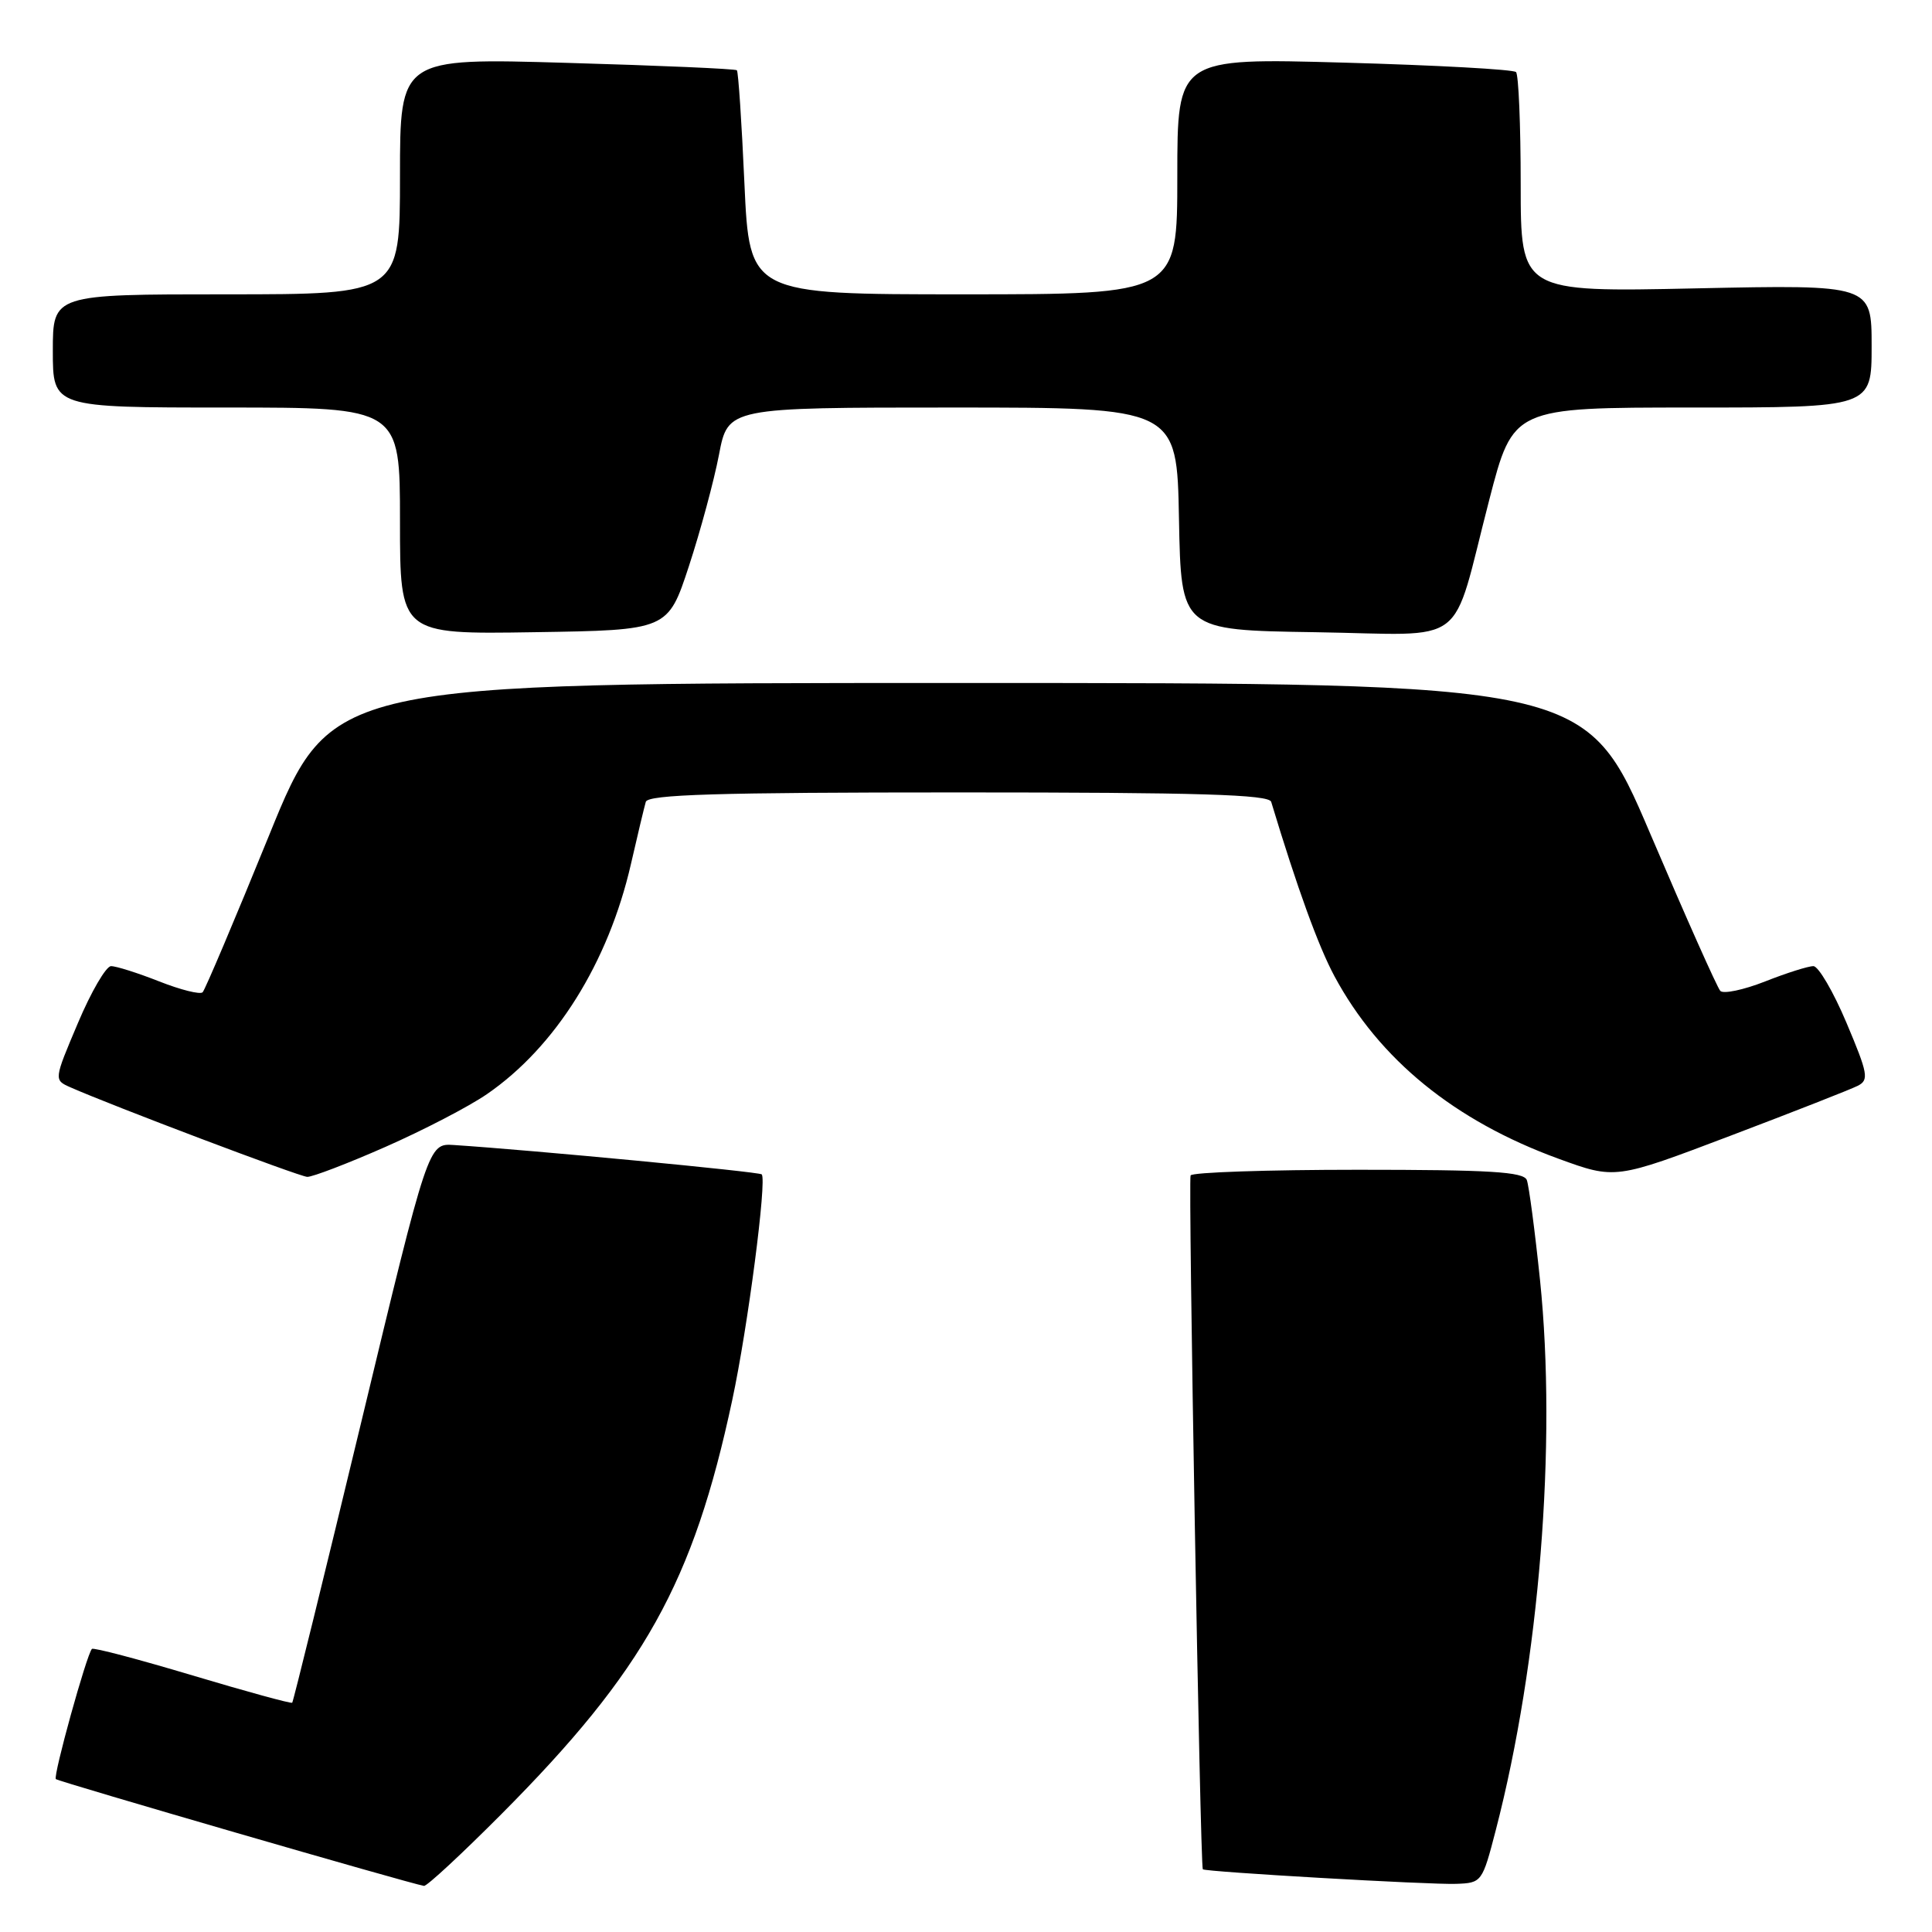 <?xml version="1.0" encoding="UTF-8" standalone="no"?>
<!DOCTYPE svg PUBLIC "-//W3C//DTD SVG 1.1//EN" "http://www.w3.org/Graphics/SVG/1.1/DTD/svg11.dtd" >
<svg xmlns="http://www.w3.org/2000/svg" xmlns:xlink="http://www.w3.org/1999/xlink" version="1.1" viewBox="0 0 256 256">
 <g >
 <path fill="currentColor"
d=" M 66.43 240.39 C 85.37 221.36 91.86 209.71 97.03 185.50 C 99.09 175.89 101.64 156.30 100.93 155.61 C 100.56 155.26 70.54 152.40 60.13 151.72 C 56.75 151.50 56.75 151.50 47.87 188.43 C 42.98 208.74 38.86 225.47 38.72 225.62 C 38.57 225.76 32.62 224.13 25.50 222.00 C 18.38 219.87 12.38 218.28 12.18 218.49 C 11.49 219.18 7.01 235.34 7.40 235.74 C 7.74 236.07 54.35 249.60 56.18 249.89 C 56.56 249.95 61.17 245.67 66.43 240.39 Z  M 198.20 242.50 C 203.98 220.21 206.30 191.32 204.06 169.61 C 203.38 163.07 202.59 157.10 202.31 156.36 C 201.89 155.27 197.41 155.00 179.95 155.00 C 167.94 155.00 157.96 155.34 157.76 155.75 C 157.43 156.44 159.03 247.26 159.38 247.69 C 159.67 248.03 189.46 249.75 192.94 249.62 C 196.34 249.50 196.41 249.41 198.20 242.50 Z  M 51.07 151.97 C 56.11 149.75 62.16 146.61 64.52 144.98 C 73.61 138.73 80.60 127.57 83.60 114.50 C 84.48 110.65 85.37 106.94 85.57 106.25 C 85.86 105.28 95.01 105.00 127.00 105.00 C 158.98 105.00 168.15 105.28 168.44 106.25 C 171.88 117.65 174.70 125.41 176.82 129.35 C 182.75 140.38 192.74 148.52 206.52 153.54 C 214.04 156.28 214.04 156.28 229.27 150.50 C 237.65 147.32 245.25 144.34 246.17 143.87 C 247.67 143.10 247.52 142.28 244.67 135.53 C 242.93 131.40 240.95 128.03 240.29 128.02 C 239.62 128.01 236.74 128.92 233.88 130.05 C 231.03 131.17 228.36 131.73 227.95 131.30 C 227.54 130.86 223.37 121.50 218.68 110.50 C 210.15 90.50 210.15 90.50 127.00 90.50 C 43.86 90.50 43.86 90.50 35.65 110.70 C 31.13 121.81 27.17 131.16 26.85 131.48 C 26.52 131.81 23.93 131.16 21.09 130.04 C 18.25 128.92 15.38 128.01 14.71 128.02 C 14.05 128.03 12.07 131.42 10.32 135.57 C 7.13 143.10 7.13 143.10 9.32 144.07 C 14.75 146.48 39.62 155.89 40.71 155.94 C 41.37 155.97 46.03 154.19 51.07 151.97 Z  M 91.29 75.00 C 92.82 70.33 94.61 63.69 95.27 60.25 C 96.46 54.00 96.46 54.00 126.20 54.00 C 155.95 54.00 155.95 54.00 156.22 68.75 C 156.50 83.50 156.50 83.50 174.27 83.77 C 194.94 84.09 192.15 86.21 197.33 66.25 C 200.50 54.00 200.50 54.00 224.25 54.00 C 248.00 54.00 248.00 54.00 248.00 45.86 C 248.00 37.72 248.00 37.72 224.75 38.21 C 201.50 38.71 201.50 38.71 201.50 24.44 C 201.50 16.59 201.22 9.89 200.88 9.55 C 200.53 9.20 190.30 8.64 178.13 8.30 C 156.00 7.68 156.00 7.68 156.00 23.34 C 156.00 39.00 156.00 39.00 127.66 39.00 C 99.31 39.00 99.31 39.00 98.64 24.32 C 98.28 16.25 97.83 9.49 97.64 9.31 C 97.45 9.12 87.33 8.68 75.15 8.33 C 53.00 7.68 53.00 7.68 53.00 23.34 C 53.00 39.00 53.00 39.00 30.00 39.00 C 7.00 39.00 7.00 39.00 7.00 46.50 C 7.00 54.00 7.00 54.00 30.00 54.00 C 53.00 54.00 53.00 54.00 53.00 69.02 C 53.00 84.05 53.00 84.05 70.75 83.77 C 88.50 83.50 88.50 83.50 91.29 75.00 Z "/>
</g>
</svg>